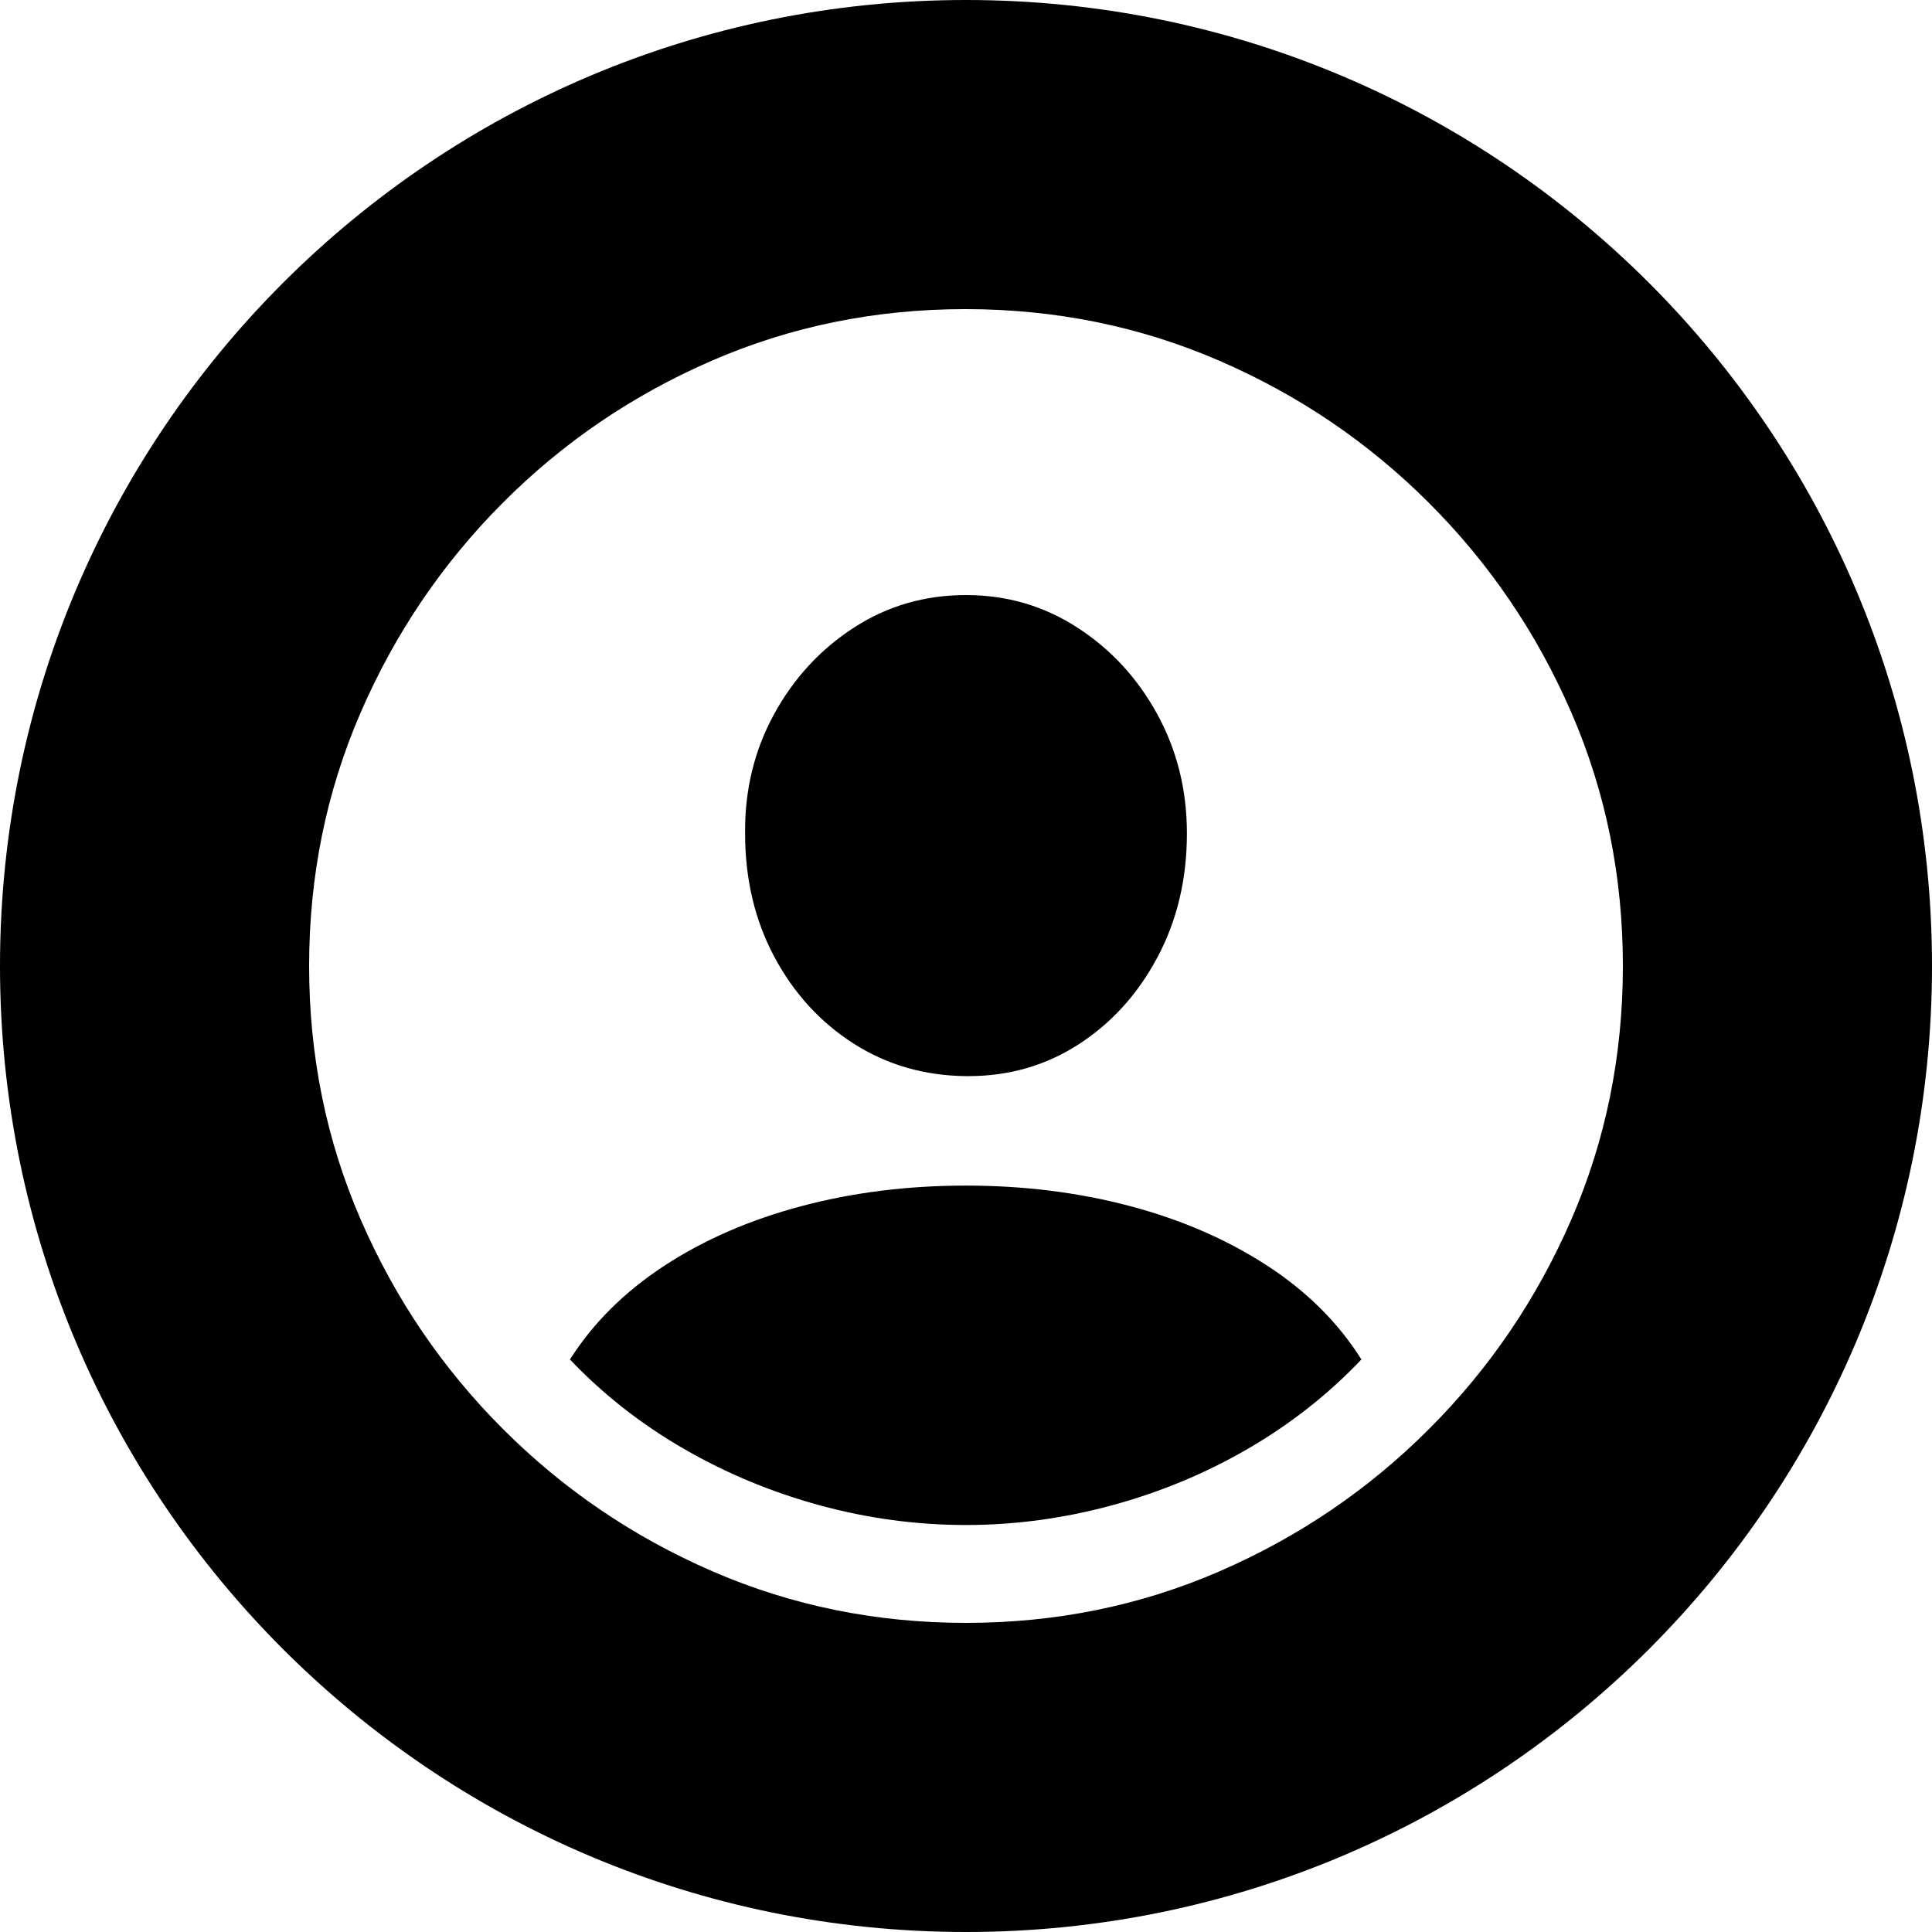 <?xml version="1.0" encoding="UTF-8"?>
<!-- Generated by Pixelmator Pro 3.2.1 -->
<svg width="50" height="50" viewBox="0 0 50 50" xmlns="http://www.w3.org/2000/svg" xmlns:xlink="http://www.w3.org/1999/xlink">
    <path id="account" fill="#currentcolor" fill-rule="evenodd" stroke="none" d="M 25 50 C 11.193 50 0 38.807 0 25 C 0 11.193 11.193 0 25 0 C 38.807 0 50 11.193 50 25 C 50 38.807 38.807 50 25 50 Z M 25 42 C 27.322 42 29.508 41.556 31.558 40.667 C 33.608 39.778 35.417 38.55 36.983 36.983 C 38.55 35.417 39.778 33.608 40.667 31.558 C 41.556 29.508 42 27.322 42 25 C 42 22.678 41.556 20.492 40.667 18.442 C 39.778 16.392 38.55 14.583 36.983 13.017 C 35.417 11.45 33.606 10.222 31.55 9.333 C 29.494 8.444 27.306 8 24.983 8 C 22.661 8 20.475 8.444 18.425 9.333 C 16.375 10.222 14.569 11.45 13.008 13.017 C 11.447 14.583 10.222 16.392 9.333 18.442 C 8.444 20.492 8 22.678 8 25 C 8 27.322 8.444 29.508 9.333 31.558 C 10.222 33.608 11.45 35.417 13.017 36.983 C 14.583 38.55 16.392 39.778 18.442 40.667 C 20.492 41.556 22.678 42 25 42 Z M 25 39.467 C 23.722 39.467 22.461 39.297 21.217 38.958 C 19.972 38.619 18.797 38.131 17.692 37.492 C 16.586 36.853 15.606 36.083 14.75 35.183 C 15.35 34.239 16.164 33.431 17.192 32.758 C 18.219 32.086 19.4 31.572 20.733 31.217 C 22.067 30.861 23.489 30.683 25 30.683 C 26.489 30.683 27.897 30.858 29.225 31.208 C 30.553 31.558 31.736 32.069 32.775 32.742 C 33.814 33.414 34.633 34.228 35.233 35.183 C 34.378 36.083 33.4 36.853 32.3 37.492 C 31.2 38.131 30.025 38.619 28.775 38.958 C 27.525 39.297 26.267 39.467 25 39.467 Z M 25.075 27.85 C 25.05 27.85 25.025 27.85 25 27.85 C 23.922 27.839 22.953 27.558 22.092 27.008 C 21.231 26.458 20.547 25.711 20.042 24.767 C 19.536 23.822 19.283 22.756 19.283 21.567 C 19.272 20.444 19.522 19.417 20.033 18.483 C 20.544 17.55 21.233 16.803 22.1 16.242 C 22.967 15.681 23.933 15.4 25 15.4 C 26.056 15.4 27.017 15.681 27.883 16.242 C 28.75 16.803 29.439 17.55 29.95 18.483 C 30.461 19.417 30.717 20.444 30.717 21.567 C 30.717 22.756 30.461 23.828 29.95 24.783 C 29.439 25.739 28.753 26.492 27.892 27.042 C 27.051 27.579 26.112 27.848 25.075 27.85 Z"/>
</svg>
